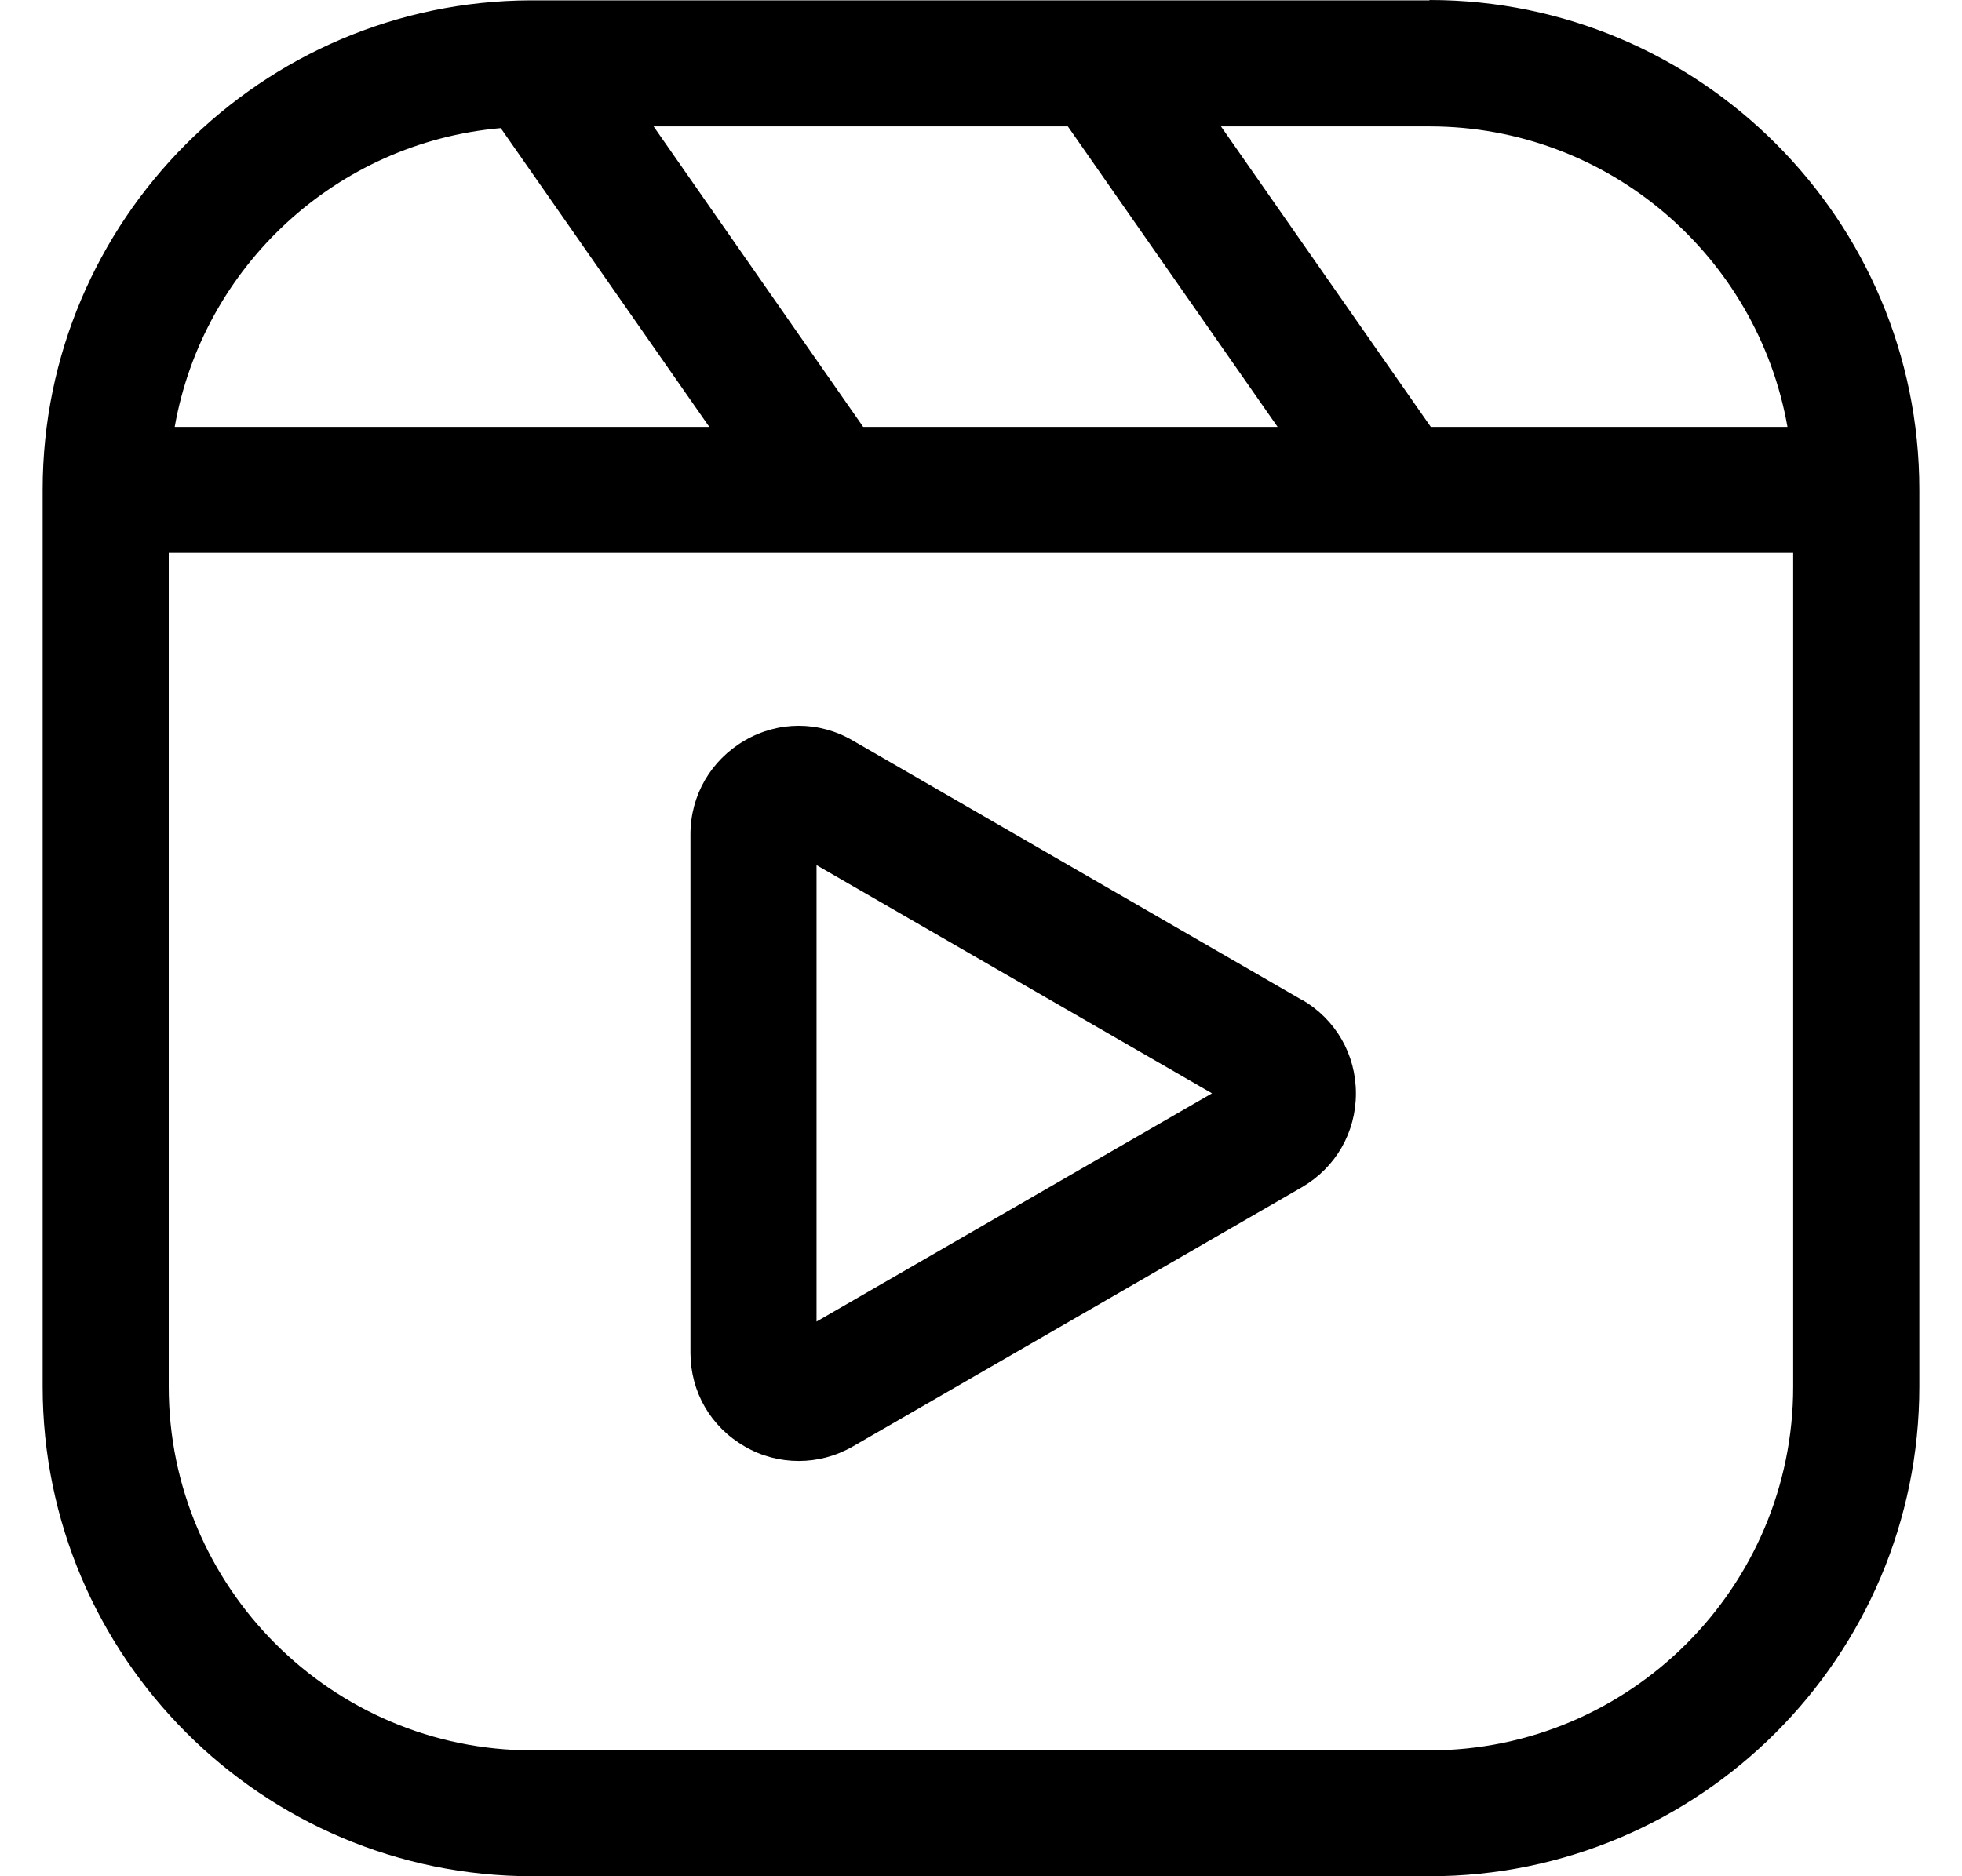 <svg width="23" height="22" viewBox="0 0 23 22" fill="none" xmlns="http://www.w3.org/2000/svg">
<path d="M16.758 0.004H6.242H6.233H6.221C3.064 0.015 0.5 2.585 0.5 5.742V16.258C0.5 19.425 3.075 22 6.242 22H16.758C19.925 22 22.5 19.425 22.5 16.258V5.742C22.5 2.575 19.925 0 16.758 0L16.758 0.004ZM20.954 5.006H16.773L14.313 1.482H16.758C18.857 1.482 20.602 3.007 20.954 5.006ZM10.119 5.006L7.662 1.482H12.518L14.977 5.006H10.119ZM5.87 1.502L8.315 5.006H2.048C2.379 3.129 3.939 1.671 5.87 1.502ZM16.758 20.524H6.242C3.892 20.524 1.978 18.612 1.978 16.26V6.483H21.021V16.26C21.021 18.61 19.108 20.524 16.757 20.524H16.758Z" fill="black"/>
<path d="M15.259 11.723L9.997 8.683C9.601 8.452 9.125 8.452 8.729 8.683C8.333 8.914 8.094 9.325 8.094 9.783V15.861C8.094 16.319 8.33 16.73 8.729 16.96C8.927 17.076 9.146 17.131 9.364 17.131C9.582 17.131 9.798 17.075 9.999 16.96L15.262 13.921C15.658 13.69 15.895 13.279 15.895 12.821C15.895 12.363 15.658 11.952 15.262 11.722L15.259 11.723ZM9.572 15.498V10.144L14.208 12.82L9.572 15.496V15.498Z" fill="black"/>
</svg>
